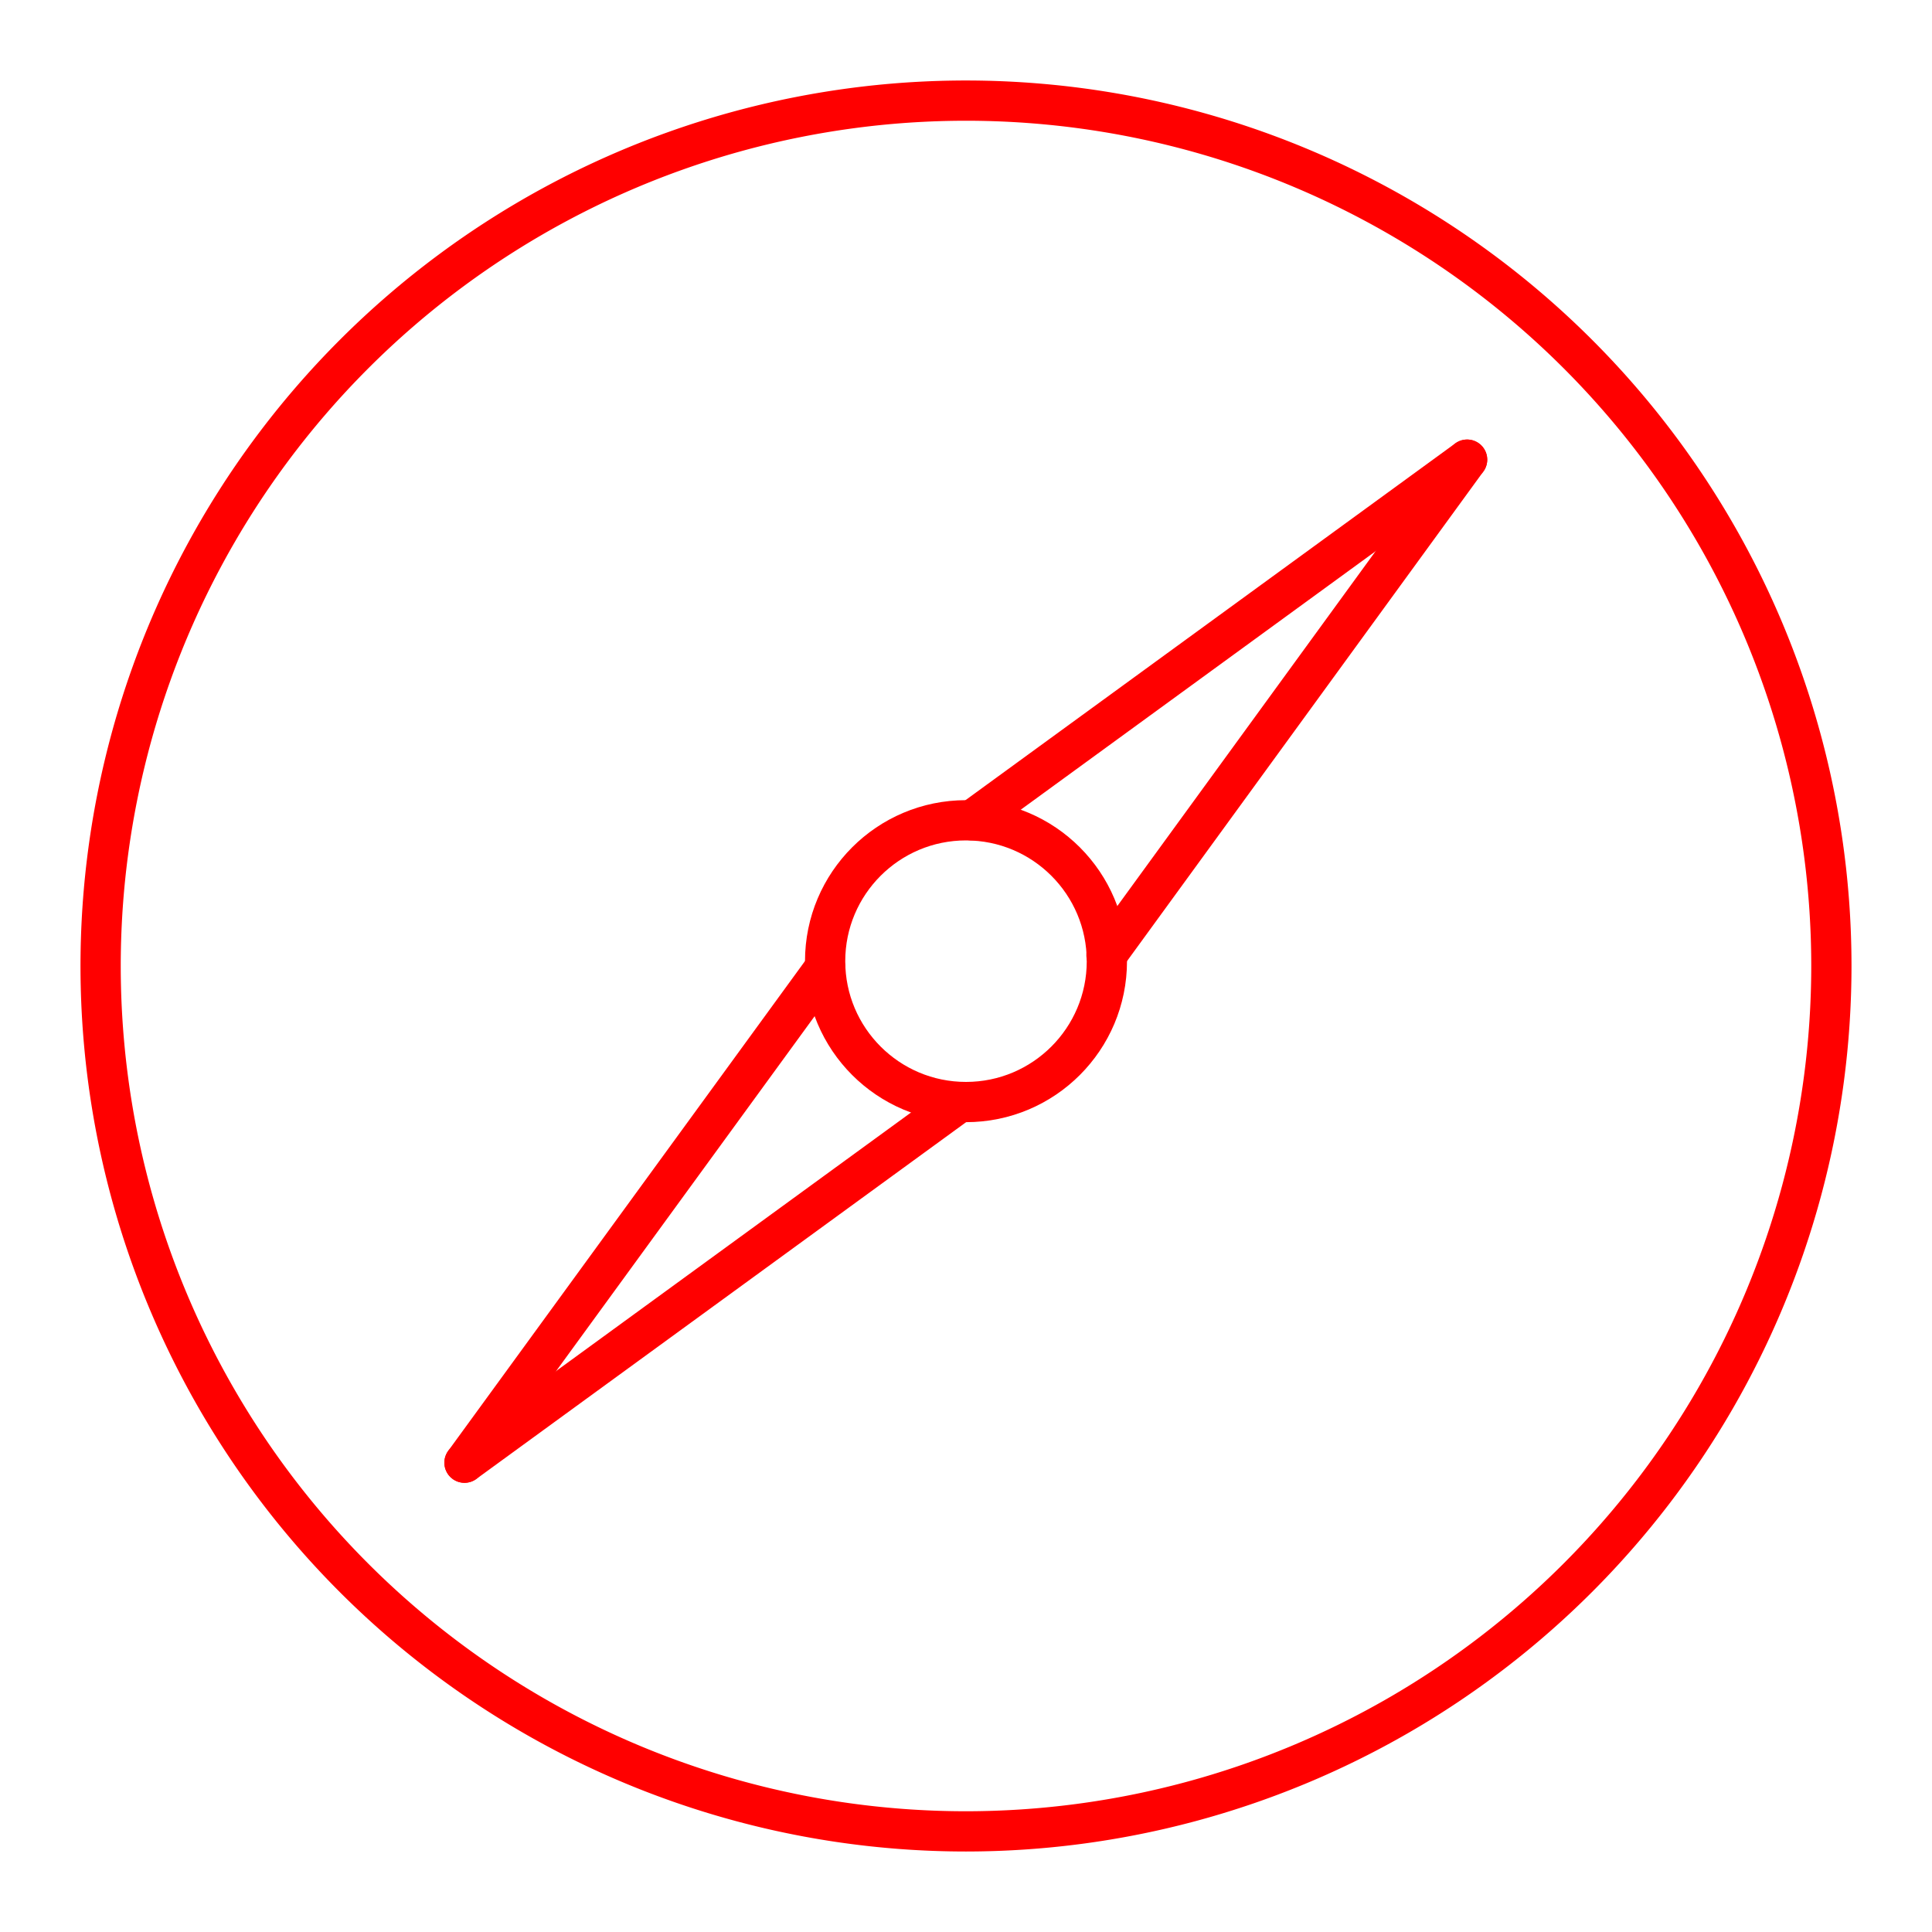 <svg xmlns="http://www.w3.org/2000/svg" viewBox="0 0 48 48"><defs><style>.a{fill:none;stroke:#FF0000;stroke-linecap:round;stroke-linejoin:round;}</style></defs><path class="a" d="M24,45.5A21.5,21.5,0,1,1,45.5,24,21.51,21.51,0,0,1,24,45.5Z"/><line class="a" x1="36.45" y1="11.42" x2="24.15" y2="20.38"/><line class="a" x1="36.45" y1="11.42" x2="27.49" y2="23.73"/><circle class="a" cx="24" cy="23.88" r="3.5"/><line class="a" x1="11.54" y1="36.34" x2="23.84" y2="27.38"/><line class="a" x1="11.54" y1="36.34" x2="20.5" y2="24.04"/></svg>